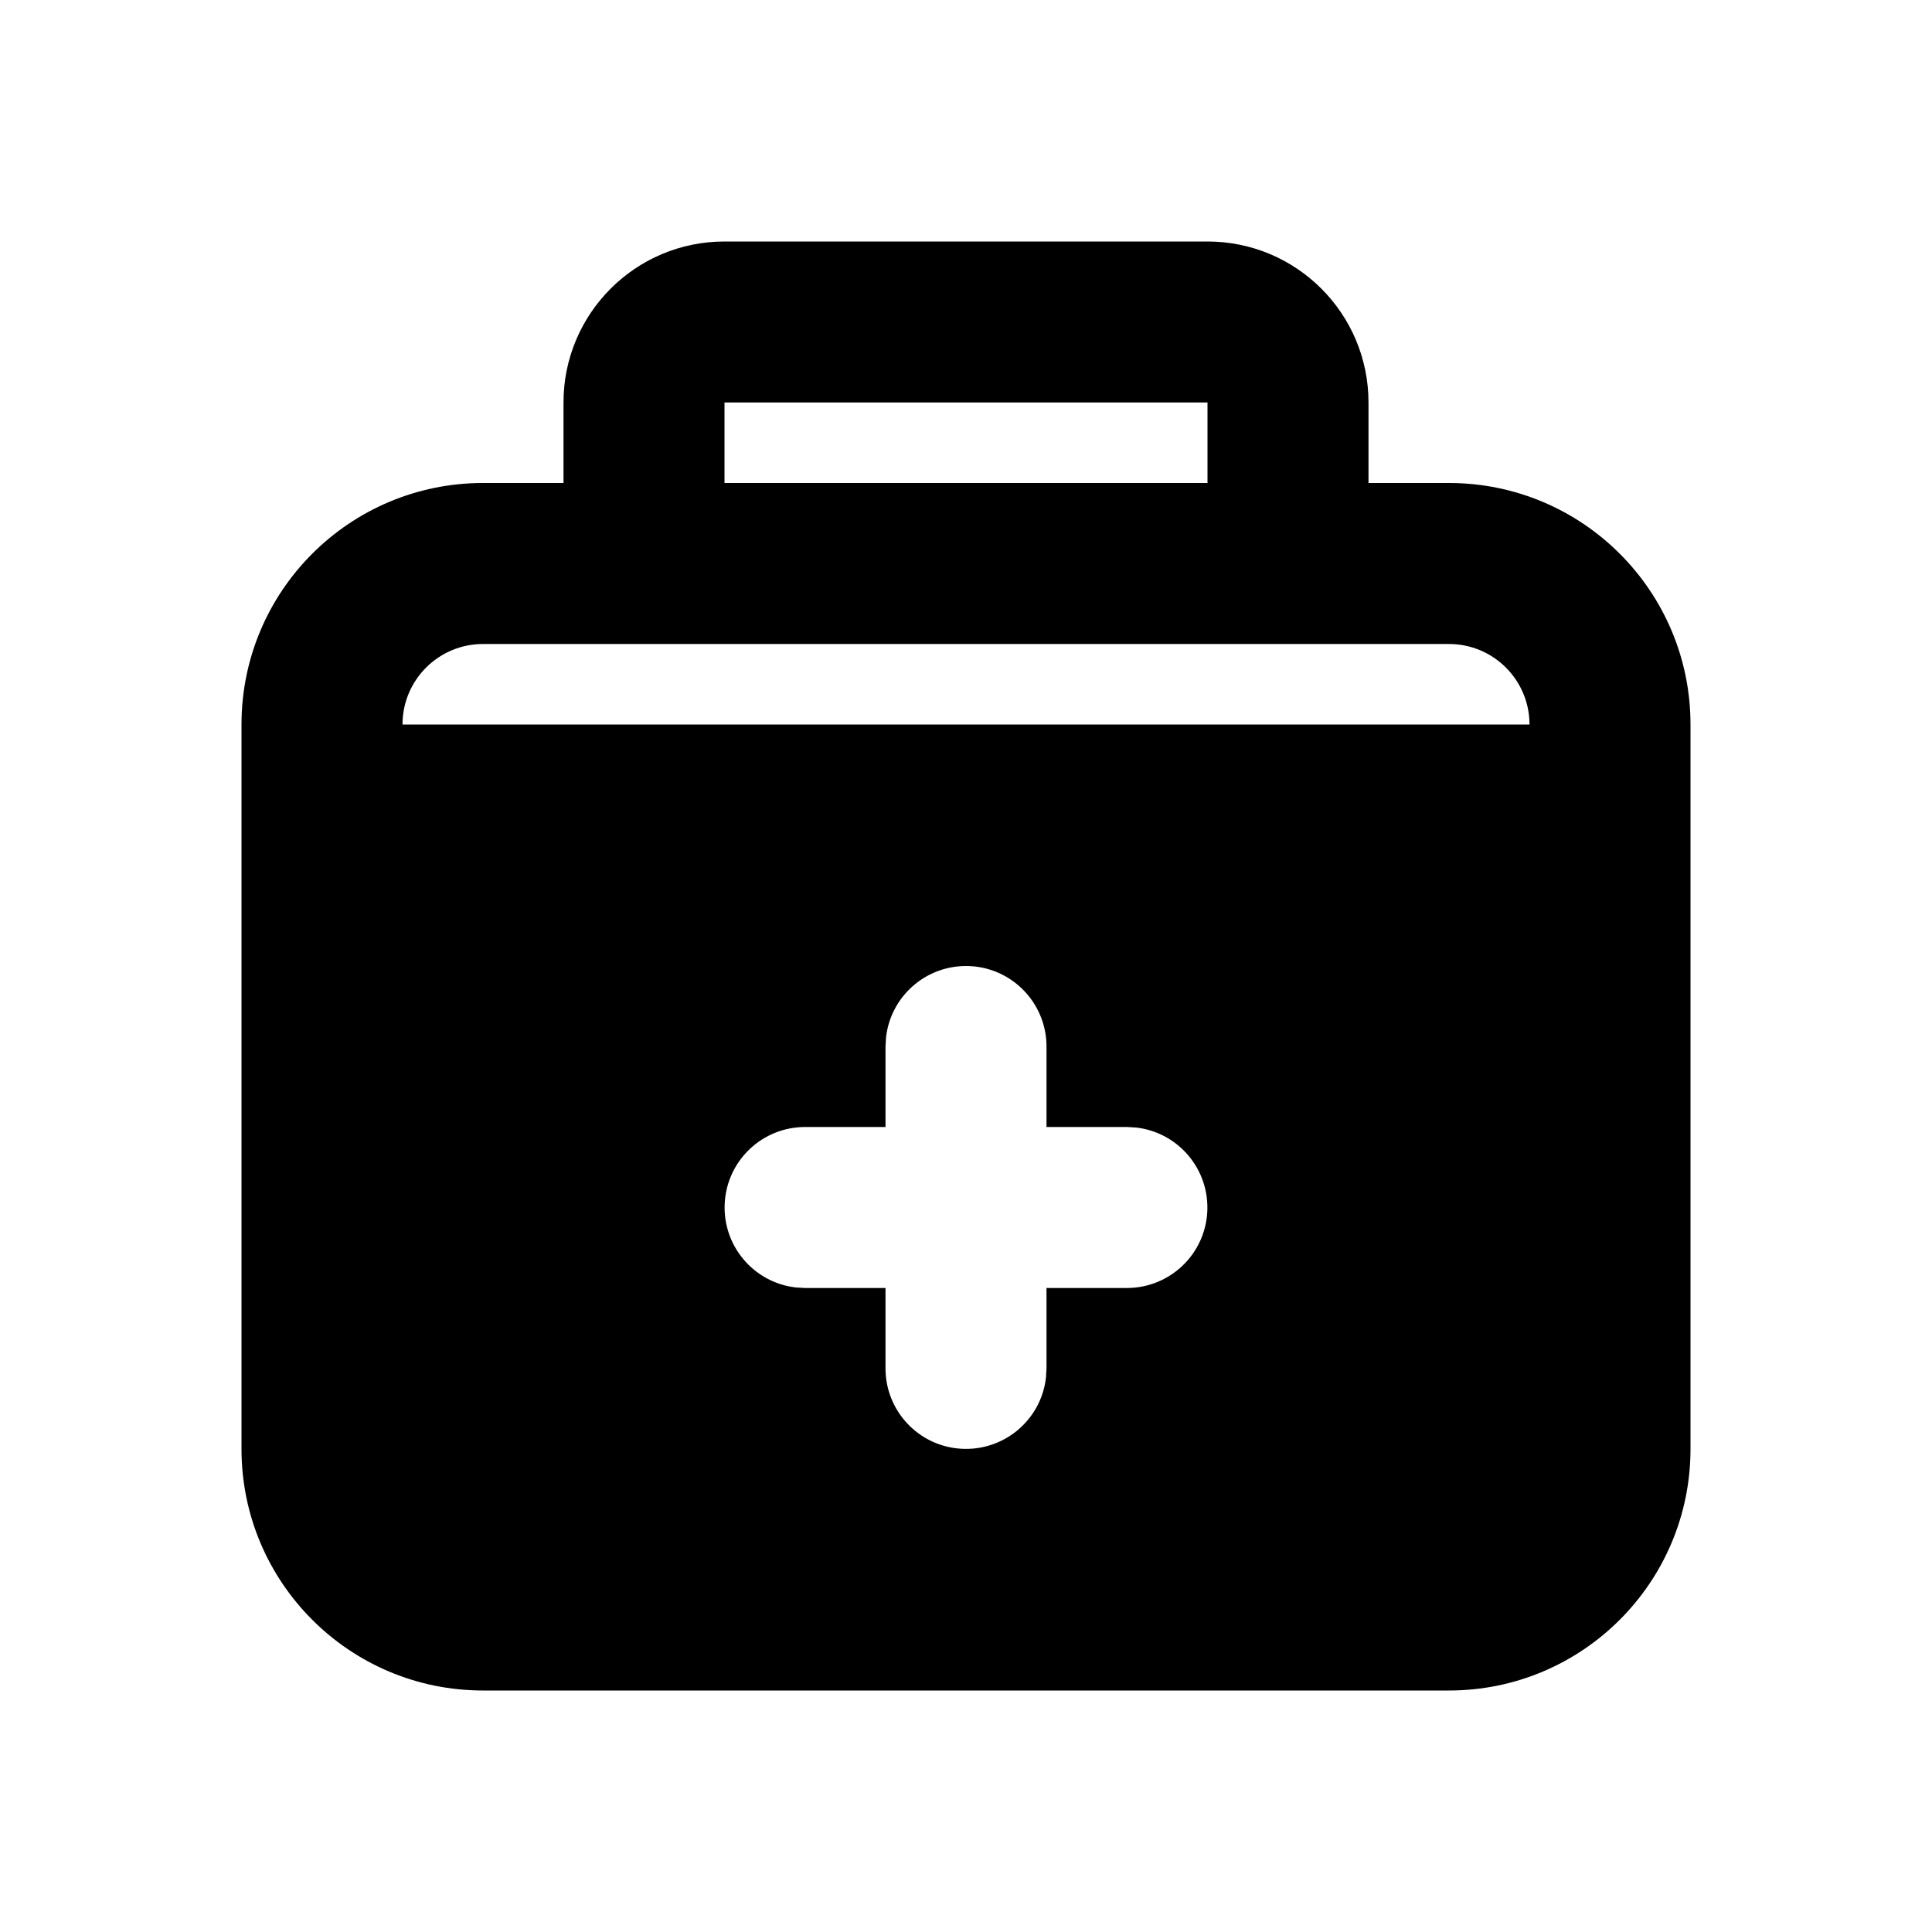 <svg xmlns="http://www.w3.org/2000/svg" width="24" height="24">
  <defs/>
  <path  d="M15,3 C16.105,3 17,3.895 17,5 L17,6 L18,6 C19.657,6 21,7.343 21,9 L21,18 C21,19.657 19.657,21 18,21 L6,21 C4.343,21 3,19.657 3,18 L3,9 C3,7.343 4.343,6 6,6 L7,6 L7,5 C7,3.895 7.895,3 9,3 Z M12,12 C11.493,12 11.066,12.38 11.007,12.883 L11,13 L11,14 L10,14 C9.471,14.001 9.034,14.413 9.003,14.941 C8.972,15.47 9.358,15.931 9.883,15.993 L10,16 L11,16 L11,17 C11.001,17.529 11.413,17.966 11.941,17.997 C12.47,18.028 12.931,17.642 12.993,17.117 L13,17 L13,16 L14,16 C14.529,15.999 14.966,15.587 14.997,15.059 C15.028,14.53 14.642,14.069 14.117,14.007 L14,14 L13,14 L13,13 C13,12.448 12.552,12 12,12 Z M18,8 L6,8 C5.448,8 5,8.448 5,9 L19,9 C19,8.448 18.552,8 18,8 Z M15,5 L9,5 L9,6 L15,6 Z"/>
</svg>

